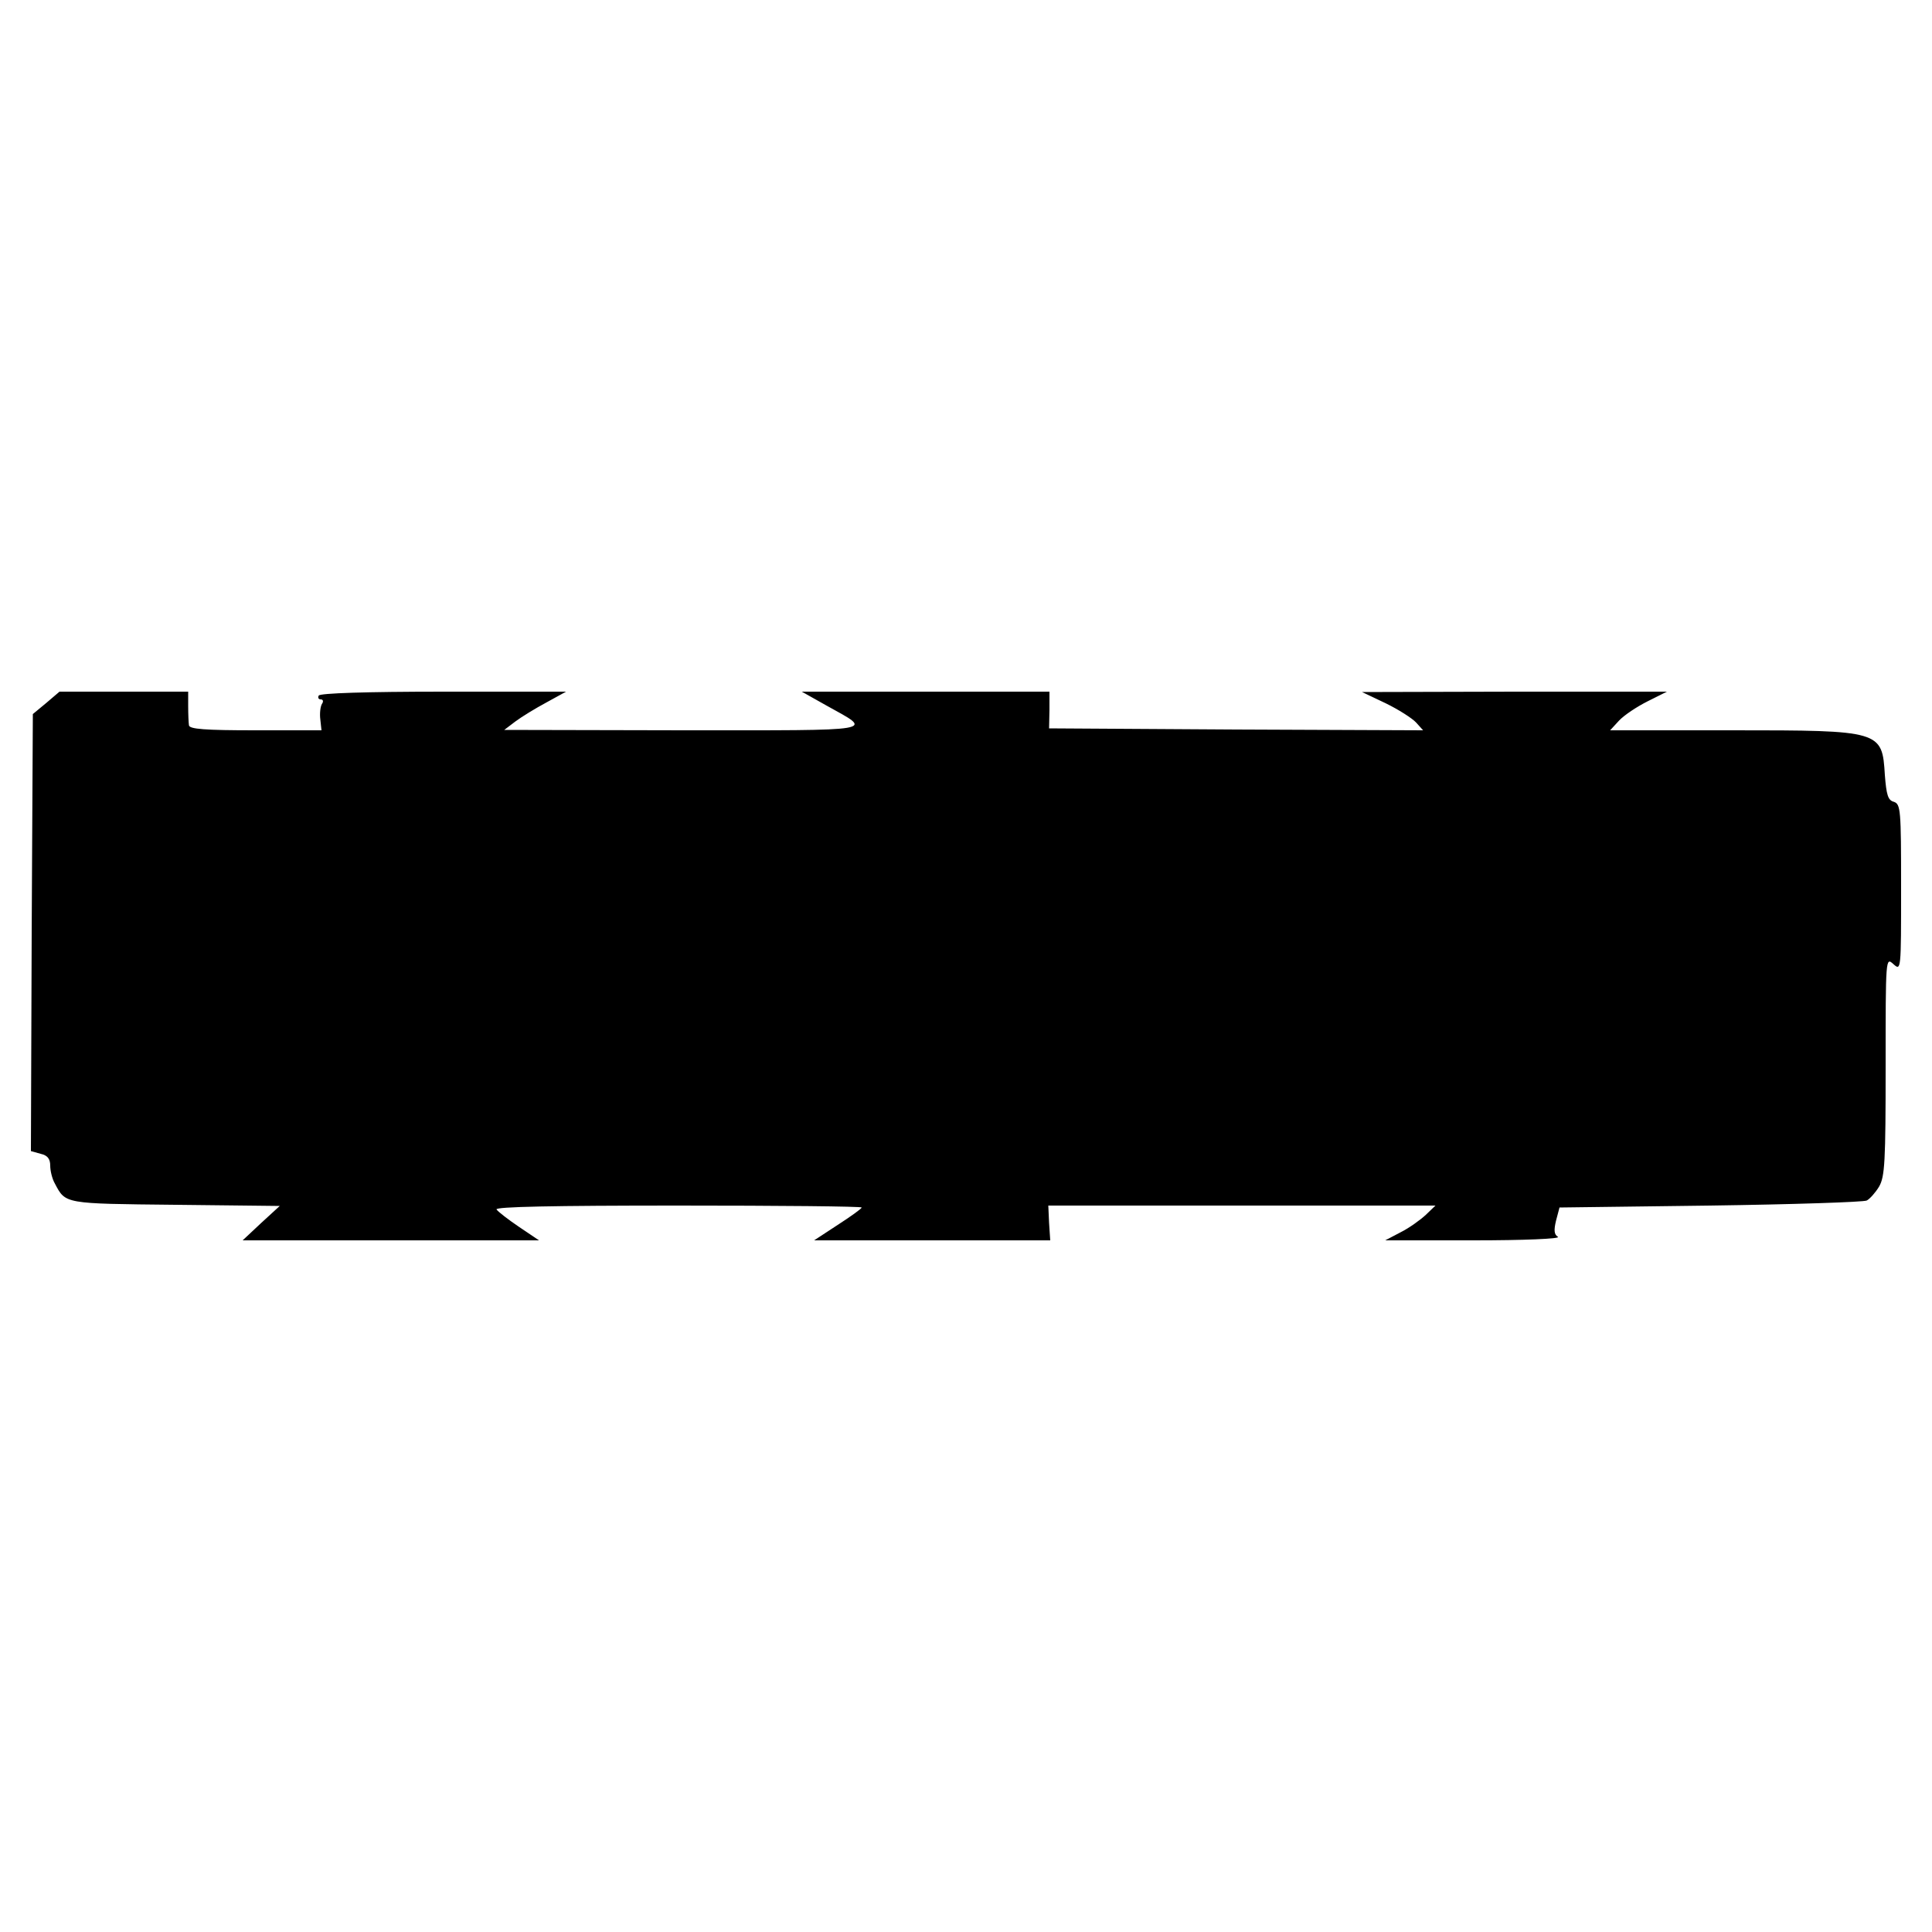<?xml version="1.0" standalone="no"?>
<!DOCTYPE svg PUBLIC "-//W3C//DTD SVG 20010904//EN"
 "http://www.w3.org/TR/2001/REC-SVG-20010904/DTD/svg10.dtd">
<svg version="1.0" xmlns="http://www.w3.org/2000/svg"
 width="500pt" height="500pt" viewBox="0 0 500 500"
 preserveAspectRatio="xMidYMid meet">
<g transform="translate(0,500) scale(0.1,-0.1)"
fill="#000000" stroke="none">
<path d="M120 3181 l-35 -29 -3 -566 -2 -565 25 -7 c18 -4 25 -13 25 -31 0
-13 5 -34 12 -46 28 -53 23 -52 312 -55 l270 -3 -48 -44 -48 -45 384 0 383 0
-52 35 c-28 19 -54 39 -58 45 -4 7 148 10 469 10 262 0 476 -2 476 -5 0 -3
-28 -23 -62 -45 l-61 -40 305 0 306 0 -3 45 -2 45 501 0 501 0 -25 -24 c-14
-13 -43 -34 -65 -45 l-40 -21 230 0 c127 0 224 4 217 9 -10 6 -11 17 -5 42 l9
34 390 5 c214 3 396 9 405 13 8 4 23 21 32 36 15 26 17 64 17 312 0 281 0 282
20 264 20 -18 20 -17 20 198 0 202 -1 216 -19 222 -15 4 -19 18 -23 69 -7 115
-9 116 -394 116 l-317 0 23 25 c13 14 46 36 74 50 l50 25 -395 0 -394 -1 61
-29 c33 -16 69 -39 79 -50 l18 -20 -484 2 -484 3 1 48 0 47 -320 0 -321 0 64
-36 c122 -68 144 -64 -371 -64 l-463 1 29 22 c16 12 52 34 80 49 l51 28 -317
0 c-201 0 -319 -4 -323 -10 -3 -5 -1 -10 5 -10 6 0 8 -5 3 -12 -4 -7 -6 -25
-4 -40 l3 -28 -171 0 c-130 0 -171 3 -172 13 -1 6 -2 29 -2 50 l0 37 -166 0
-167 0 -34 -29z"/>
</g>
</svg>
